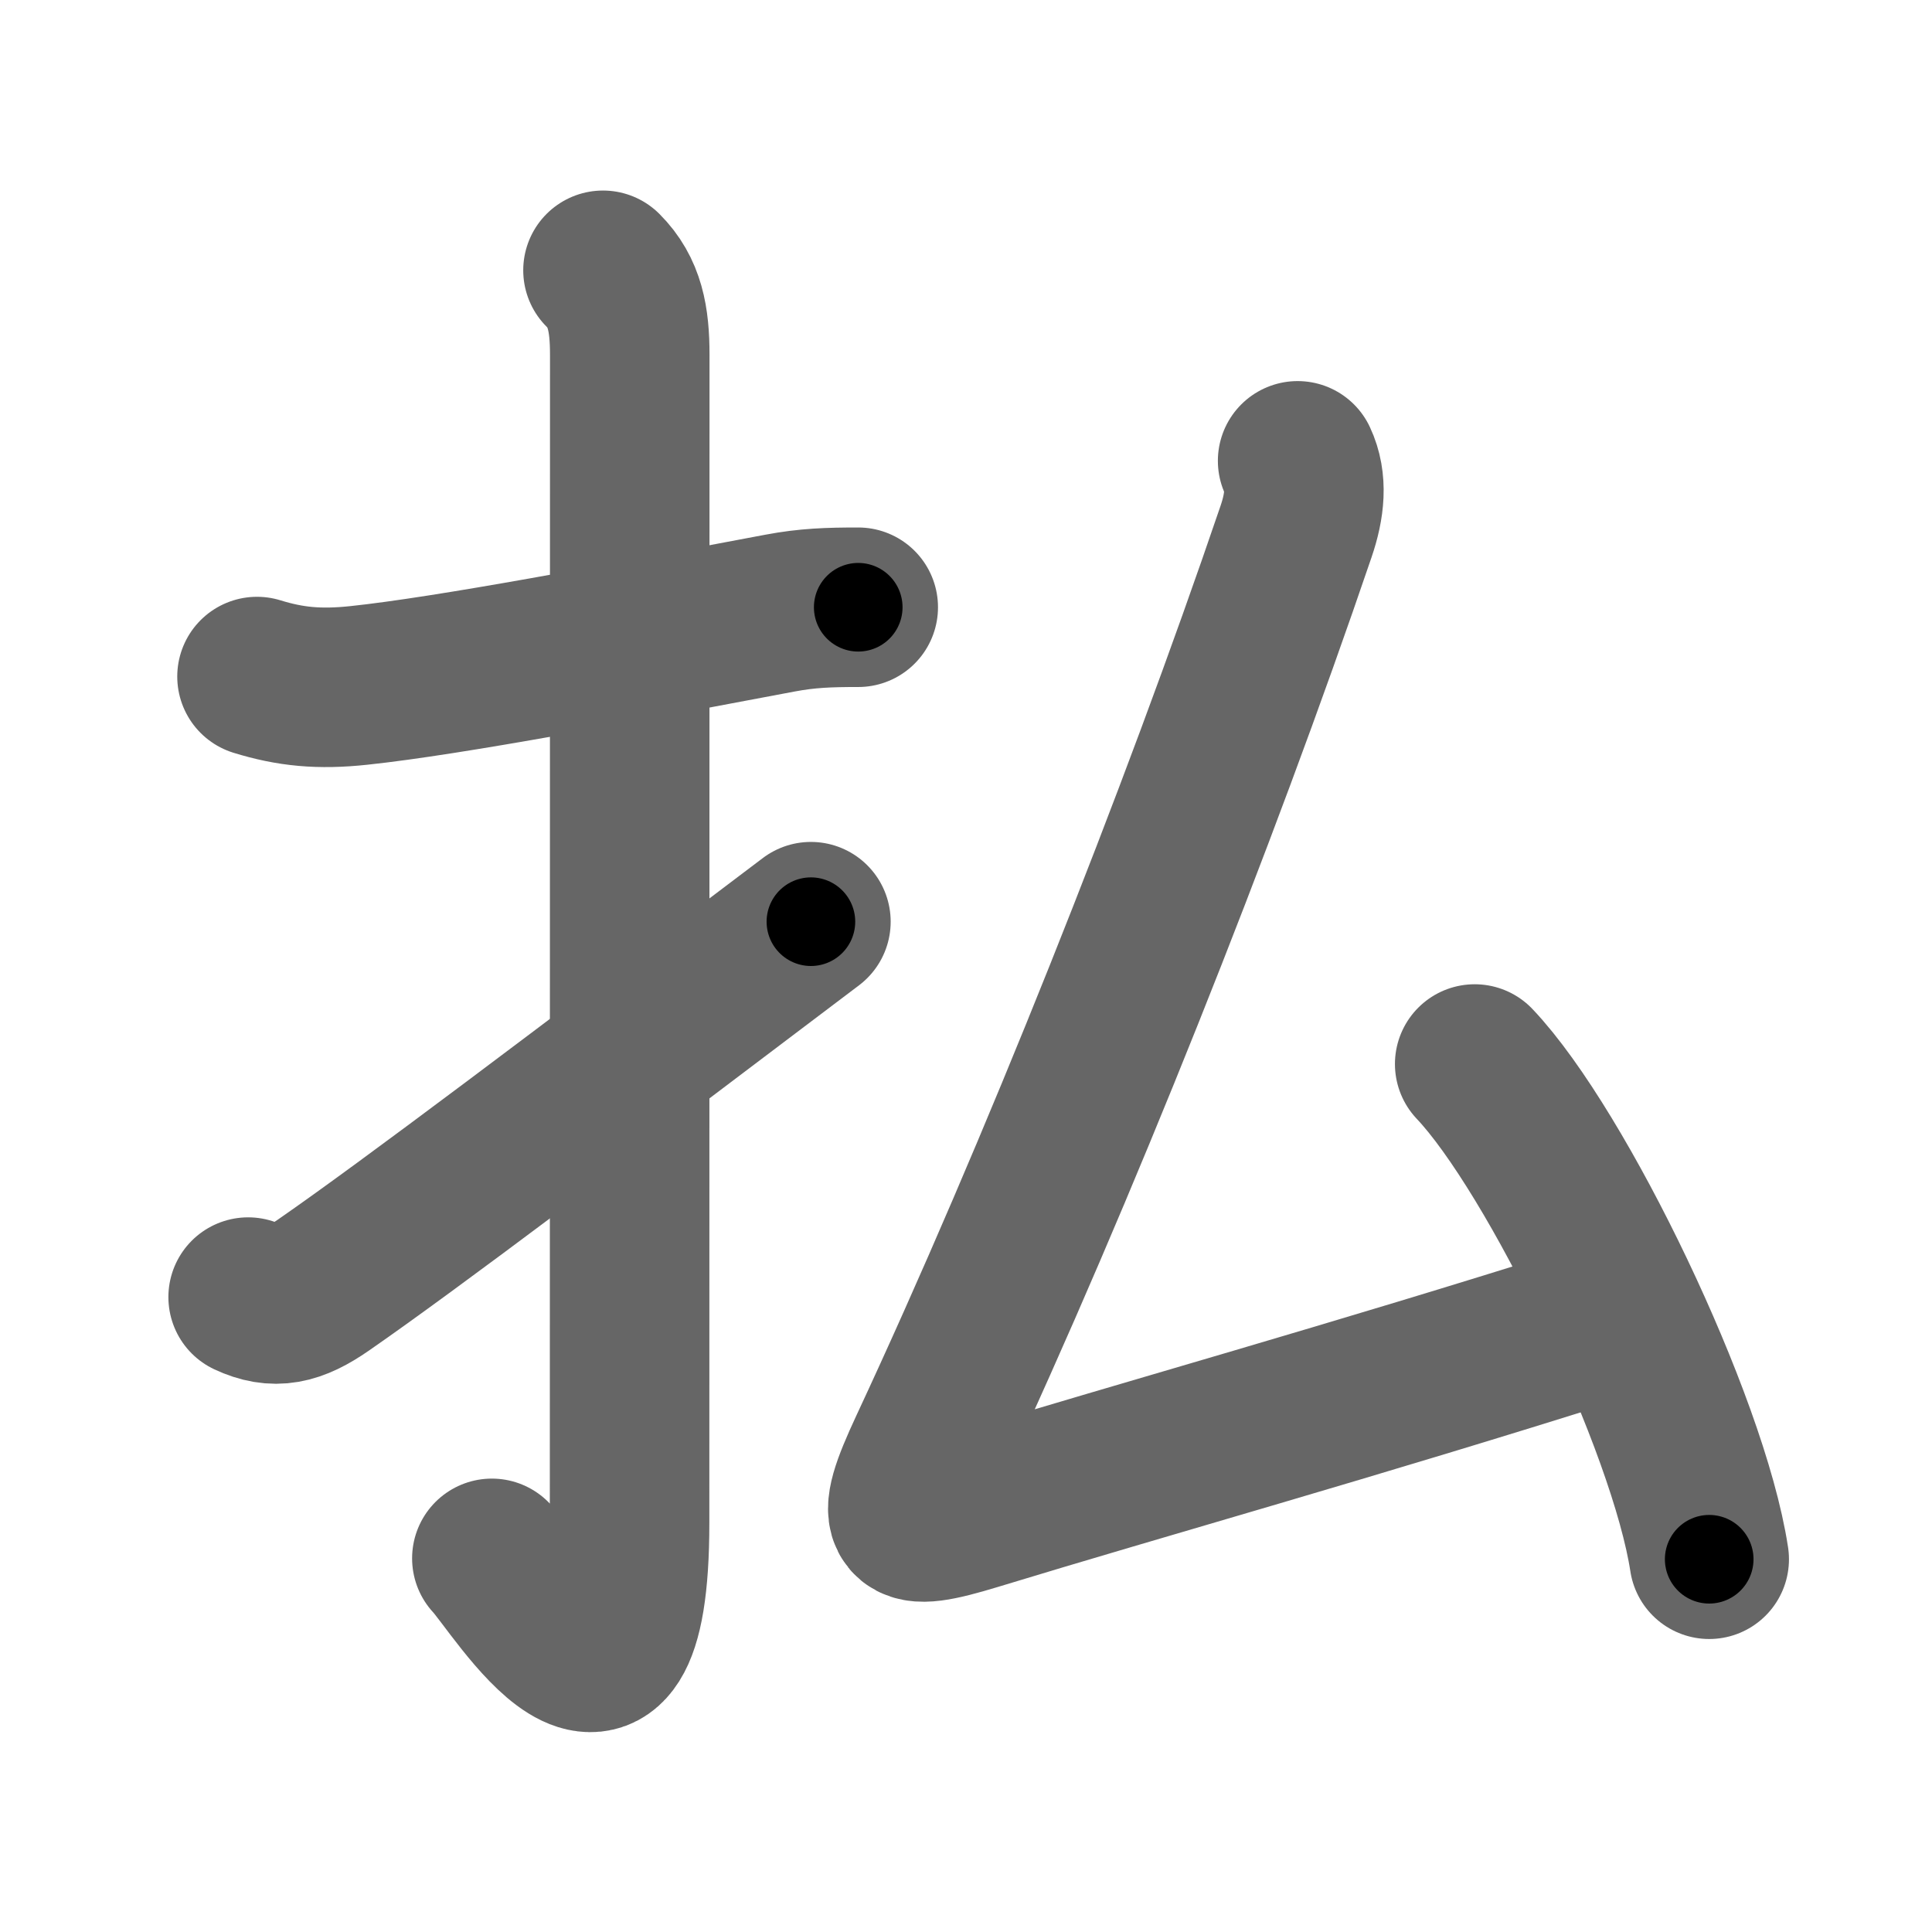 <svg xmlns="http://www.w3.org/2000/svg" width="109" height="109" viewBox="0 0 109 109" id="6255"><g fill="none" stroke="#666" stroke-width="9" stroke-linecap="round" stroke-linejoin="round"><g><g><path d="M14.5,38.17c1.88,0.58,3.51,0.74,5.75,0.5c5.12-0.54,14.96-2.42,23.76-4.08c1.54-0.29,2.74-0.33,4.41-0.33" /><path d="M34.02,15.25c1.24,1.24,1.51,2.75,1.51,4.77c0,15.23-0.01,54.46-0.01,65.9c0,14.25-6.32,3.53-7.77,2" /><path d="M14,73.18c1.5,0.7,2.62,0.45,4.25-0.68c4.95-3.43,14.5-10.67,27.5-20.5" /></g><g p4:phon="厶" xmlns:p4="http://kanjivg.tagaini.net"><path d="M73.21,26c0.55,1.17,0.41,2.53-0.09,3.99c-5.49,16.14-13.49,36.26-20.73,51.78c-2.04,4.38-1.57,4.72,2.59,3.46c9.77-2.98,21.02-6.1,35.27-10.6" /><path d="M83.2,60.03c4.67,4.93,12.06,20.27,13.23,27.94" /></g></g></g><g fill="none" stroke="#000" stroke-width="5" stroke-linecap="round" stroke-linejoin="round"><path d="M14.5,38.17c1.88,0.58,3.51,0.74,5.75,0.5c5.12-0.54,14.96-2.42,23.76-4.08c1.54-0.29,2.74-0.33,4.41-0.33" stroke-dasharray="34.36" stroke-dashoffset="34.36"><animate attributeName="stroke-dashoffset" values="34.36;34.36;0" dur="0.344s" fill="freeze" begin="0s;6255.click" /></path><path d="M34.02,15.25c1.24,1.24,1.51,2.75,1.51,4.77c0,15.23-0.01,54.46-0.01,65.9c0,14.25-6.32,3.53-7.77,2" stroke-dasharray="87.085" stroke-dashoffset="87.085"><animate attributeName="stroke-dashoffset" values="87.085" fill="freeze" begin="6255.click" /><animate attributeName="stroke-dashoffset" values="87.085;87.085;0" keyTimes="0;0.344;1" dur="0.999s" fill="freeze" begin="0s;6255.click" /></path><path d="M14,73.18c1.5,0.7,2.62,0.45,4.25-0.68c4.95-3.43,14.5-10.67,27.5-20.5" stroke-dasharray="38.865" stroke-dashoffset="38.865"><animate attributeName="stroke-dashoffset" values="38.865" fill="freeze" begin="6255.click" /><animate attributeName="stroke-dashoffset" values="38.865;38.865;0" keyTimes="0;0.72;1" dur="1.388s" fill="freeze" begin="0s;6255.click" /></path><path d="M73.21,26c0.55,1.17,0.41,2.53-0.09,3.99c-5.49,16.14-13.49,36.26-20.73,51.78c-2.04,4.38-1.57,4.72,2.59,3.46c9.77-2.98,21.02-6.1,35.27-10.6" stroke-dasharray="104.585" stroke-dashoffset="104.585"><animate attributeName="stroke-dashoffset" values="104.585" fill="freeze" begin="6255.click" /><animate attributeName="stroke-dashoffset" values="104.585;104.585;0" keyTimes="0;0.638;1" dur="2.174s" fill="freeze" begin="0s;6255.click" /></path><path d="M83.2,60.03c4.67,4.93,12.06,20.27,13.23,27.94" stroke-dasharray="31.18" stroke-dashoffset="31.18"><animate attributeName="stroke-dashoffset" values="31.18" fill="freeze" begin="6255.click" /><animate attributeName="stroke-dashoffset" values="31.18;31.18;0" keyTimes="0;0.874;1" dur="2.486s" fill="freeze" begin="0s;6255.click" /></path></g></svg>